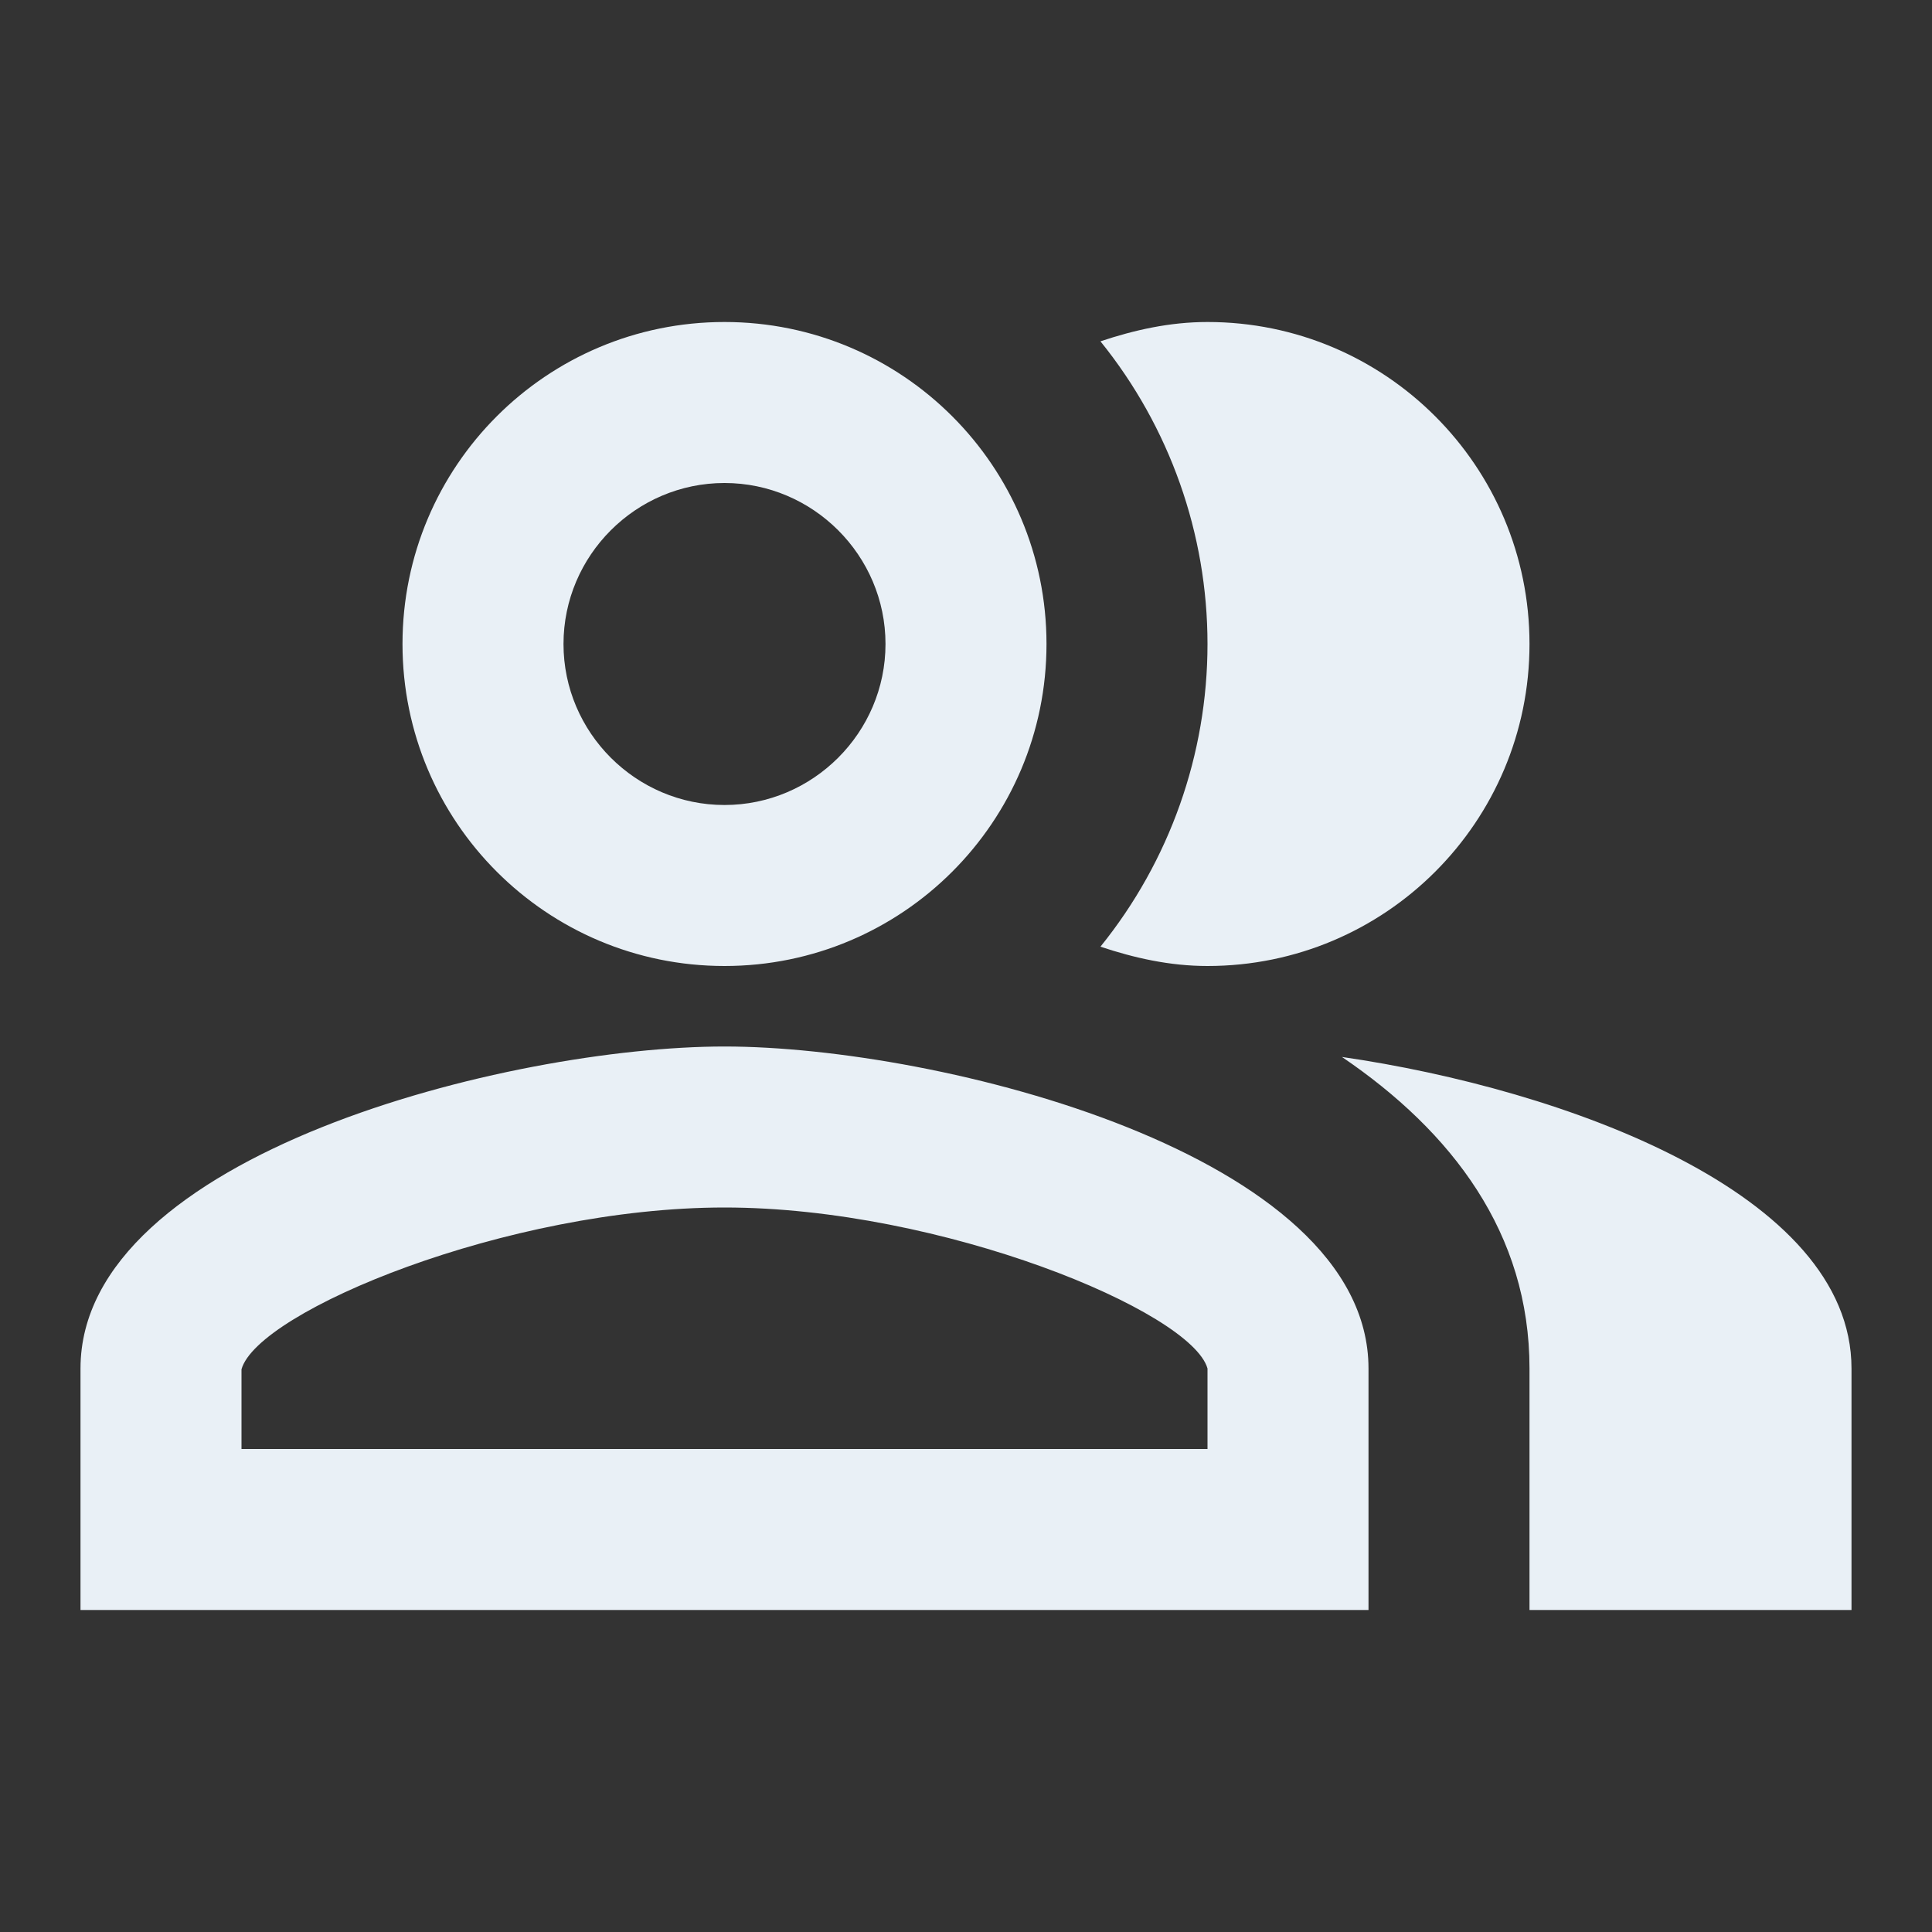 <svg width="90" height="90" viewBox="0 0 90 90" fill="none" xmlns="http://www.w3.org/2000/svg">
<rect x="0" y="0" width="90" height="90" fill="#333333" stroke="none"/>
<path d="M62.513 49.237C67.65 52.725 71.25 57.45 71.25 63.75V75H86.25V63.75C86.25 55.575 72.862 50.737 62.513 49.237ZM56.25 45C64.537 45 71.25 38.288 71.25 30C71.25 21.712 64.537 15 56.25 15C54.487 15 52.837 15.375 51.263 15.9C54.489 19.891 56.25 24.868 56.25 30C56.25 35.132 54.489 40.109 51.263 44.1C52.837 44.625 54.487 45 56.25 45ZM33.75 45C42.038 45 48.75 38.288 48.75 30C48.75 21.712 42.038 15 33.75 15C25.462 15 18.75 21.712 18.75 30C18.75 38.288 25.462 45 33.75 45ZM33.75 22.5C37.875 22.5 41.25 25.875 41.25 30C41.25 34.125 37.875 37.5 33.75 37.5C29.625 37.5 26.25 34.125 26.25 30C26.25 25.875 29.625 22.5 33.75 22.5ZM33.75 48.75C23.738 48.75 3.75 53.775 3.75 63.75V75H63.75V63.75C63.75 53.775 43.763 48.75 33.75 48.75ZM56.25 67.5H11.25V63.788C12 61.087 23.625 56.25 33.75 56.25C43.875 56.25 55.5 61.087 56.25 63.75V67.5Z" fill="#E9F0F6"/>
</svg>
